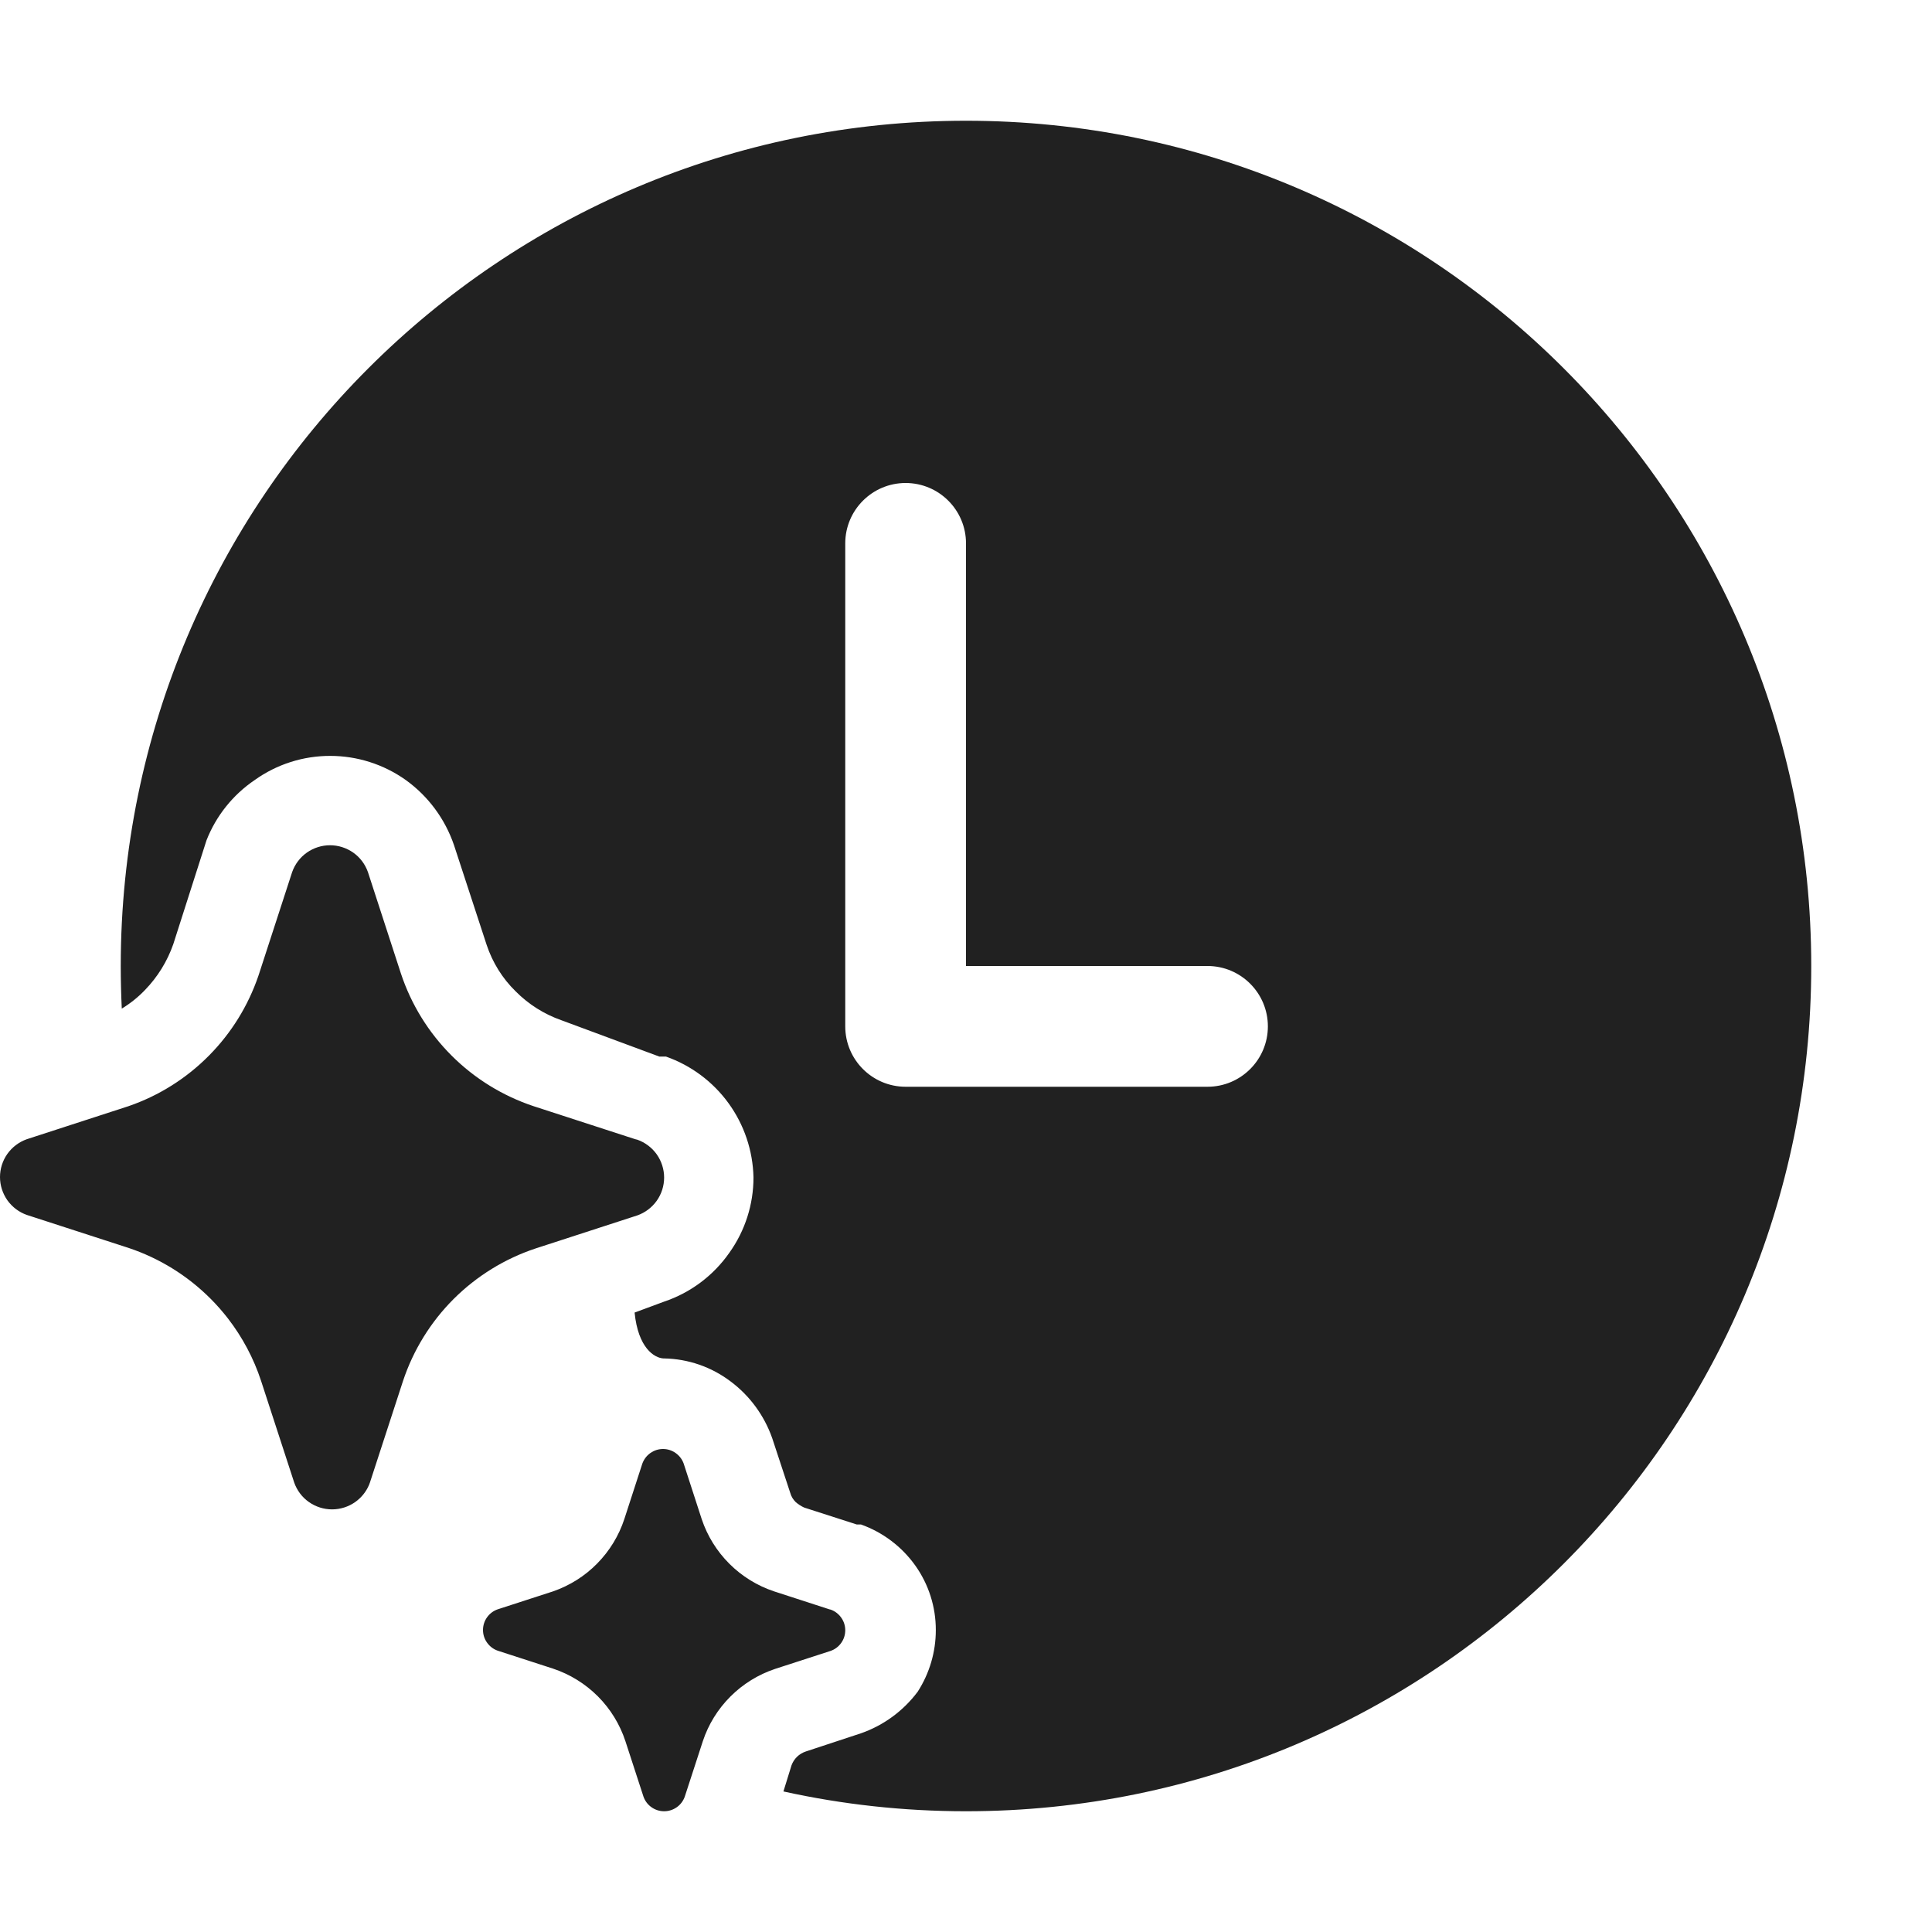 <svg width="32" height="32" viewBox="0 0 32 32" fill="none" xmlns="http://www.w3.org/2000/svg">
<path d="M30 16C30 23.732 23.732 30 16 30C14.962 30 13.95 29.887 12.976 29.672L13.11 29.239C13.129 29.187 13.16 29.139 13.2 29.099C13.242 29.058 13.294 29.027 13.35 29.009L14.26 28.709C14.635 28.578 14.962 28.338 15.2 28.02C15.396 27.715 15.5 27.361 15.5 27C15.501 26.616 15.382 26.242 15.16 25.93C14.936 25.616 14.622 25.379 14.26 25.25H14.19L13.32 24.97C13.269 24.947 13.222 24.916 13.18 24.88C13.137 24.838 13.106 24.787 13.09 24.73L12.79 23.82C12.658 23.445 12.418 23.117 12.1 22.88C11.782 22.64 11.398 22.507 11 22.5L10.988 22.5C10.836 22.491 10.569 22.325 10.511 21.74L11 21.559C11.437 21.412 11.816 21.128 12.08 20.75C12.341 20.385 12.481 19.948 12.48 19.5C12.47 19.058 12.326 18.63 12.067 18.273C11.808 17.916 11.446 17.646 11.03 17.5H10.92L9.3 16.899C9.014 16.799 8.754 16.635 8.54 16.419C8.321 16.205 8.157 15.941 8.06 15.649L7.52 13.999C7.372 13.565 7.093 13.187 6.72 12.919C6.355 12.66 5.918 12.52 5.47 12.52C5.022 12.519 4.584 12.659 4.22 12.919C3.858 13.164 3.579 13.513 3.42 13.919L2.87 15.639C2.77 15.924 2.61 16.183 2.4 16.399C2.286 16.518 2.157 16.621 2.017 16.706C2.006 16.472 2 16.237 2 16C2 8.268 8.268 2 16 2C23.732 2 30 8.268 30 16ZM15 8C14.448 8 14 8.448 14 9V17C14 17.552 14.448 18 15 18H20C20.552 18 21 17.552 21 17C21 16.448 20.552 16 20 16H16V9C16 8.448 15.552 8 15 8ZM3.488 21.511C3.591 21.614 3.686 21.723 3.775 21.837C4.015 22.148 4.202 22.498 4.325 22.874L4.873 24.556C4.919 24.686 5.003 24.799 5.116 24.878C5.228 24.957 5.362 25 5.5 25C5.638 25 5.772 24.957 5.884 24.878C5.984 24.807 6.063 24.71 6.111 24.598C6.117 24.584 6.122 24.57 6.127 24.556L6.675 22.874C6.845 22.362 7.132 21.897 7.513 21.516C7.895 21.135 8.36 20.848 8.872 20.678L10.556 20.131C10.686 20.085 10.798 20 10.878 19.888C10.957 19.776 11 19.642 11 19.504C11 19.367 10.957 19.233 10.878 19.12C10.798 19.008 10.686 18.923 10.556 18.877L10.522 18.869L8.838 18.322C8.327 18.152 7.861 17.865 7.48 17.484C7.098 17.103 6.811 16.638 6.641 16.126L6.094 14.444C6.048 14.314 5.963 14.201 5.851 14.122C5.738 14.043 5.604 14 5.466 14C5.329 14 5.194 14.043 5.082 14.122C4.97 14.201 4.885 14.314 4.839 14.444L4.292 16.126L4.278 16.168C4.109 16.66 3.833 17.107 3.467 17.478C3.092 17.859 2.634 18.148 2.128 18.322L0.444 18.869C0.314 18.915 0.202 19 0.122 19.112C0.043 19.224 0 19.358 0 19.496C0 19.633 0.043 19.767 0.122 19.88C0.202 19.992 0.314 20.077 0.444 20.123L2.128 20.669C2.641 20.84 3.107 21.129 3.488 21.511ZM12.821 26.358L13.739 26.656L13.758 26.66C13.829 26.685 13.89 26.732 13.933 26.793C13.977 26.854 14 26.927 14 27.002C14 27.077 13.977 27.151 13.933 27.212C13.89 27.273 13.829 27.319 13.758 27.344L12.839 27.642C12.56 27.735 12.306 27.892 12.098 28.1C11.89 28.308 11.733 28.561 11.641 28.84L11.342 29.758C11.317 29.829 11.271 29.89 11.21 29.933C11.148 29.977 11.075 30 11 30C10.925 30 10.852 29.977 10.79 29.933C10.729 29.89 10.683 29.829 10.658 29.758L10.359 28.84C10.267 28.56 10.111 28.306 9.903 28.097C9.694 27.888 9.44 27.731 9.161 27.638L8.242 27.34C8.171 27.315 8.11 27.268 8.067 27.207C8.023 27.146 8 27.073 8 26.998C8 26.923 8.023 26.849 8.067 26.788C8.11 26.727 8.171 26.681 8.242 26.656L9.161 26.358C9.437 26.262 9.687 26.105 9.891 25.897C10.096 25.689 10.25 25.437 10.341 25.16L10.639 24.242C10.665 24.171 10.711 24.11 10.772 24.067C10.833 24.023 10.907 24 10.982 24C11.057 24 11.13 24.023 11.191 24.067C11.252 24.11 11.299 24.171 11.324 24.242L11.622 25.16C11.715 25.439 11.872 25.692 12.08 25.9C12.288 26.108 12.542 26.265 12.821 26.358Z" fill="#212121"/>
</svg>
